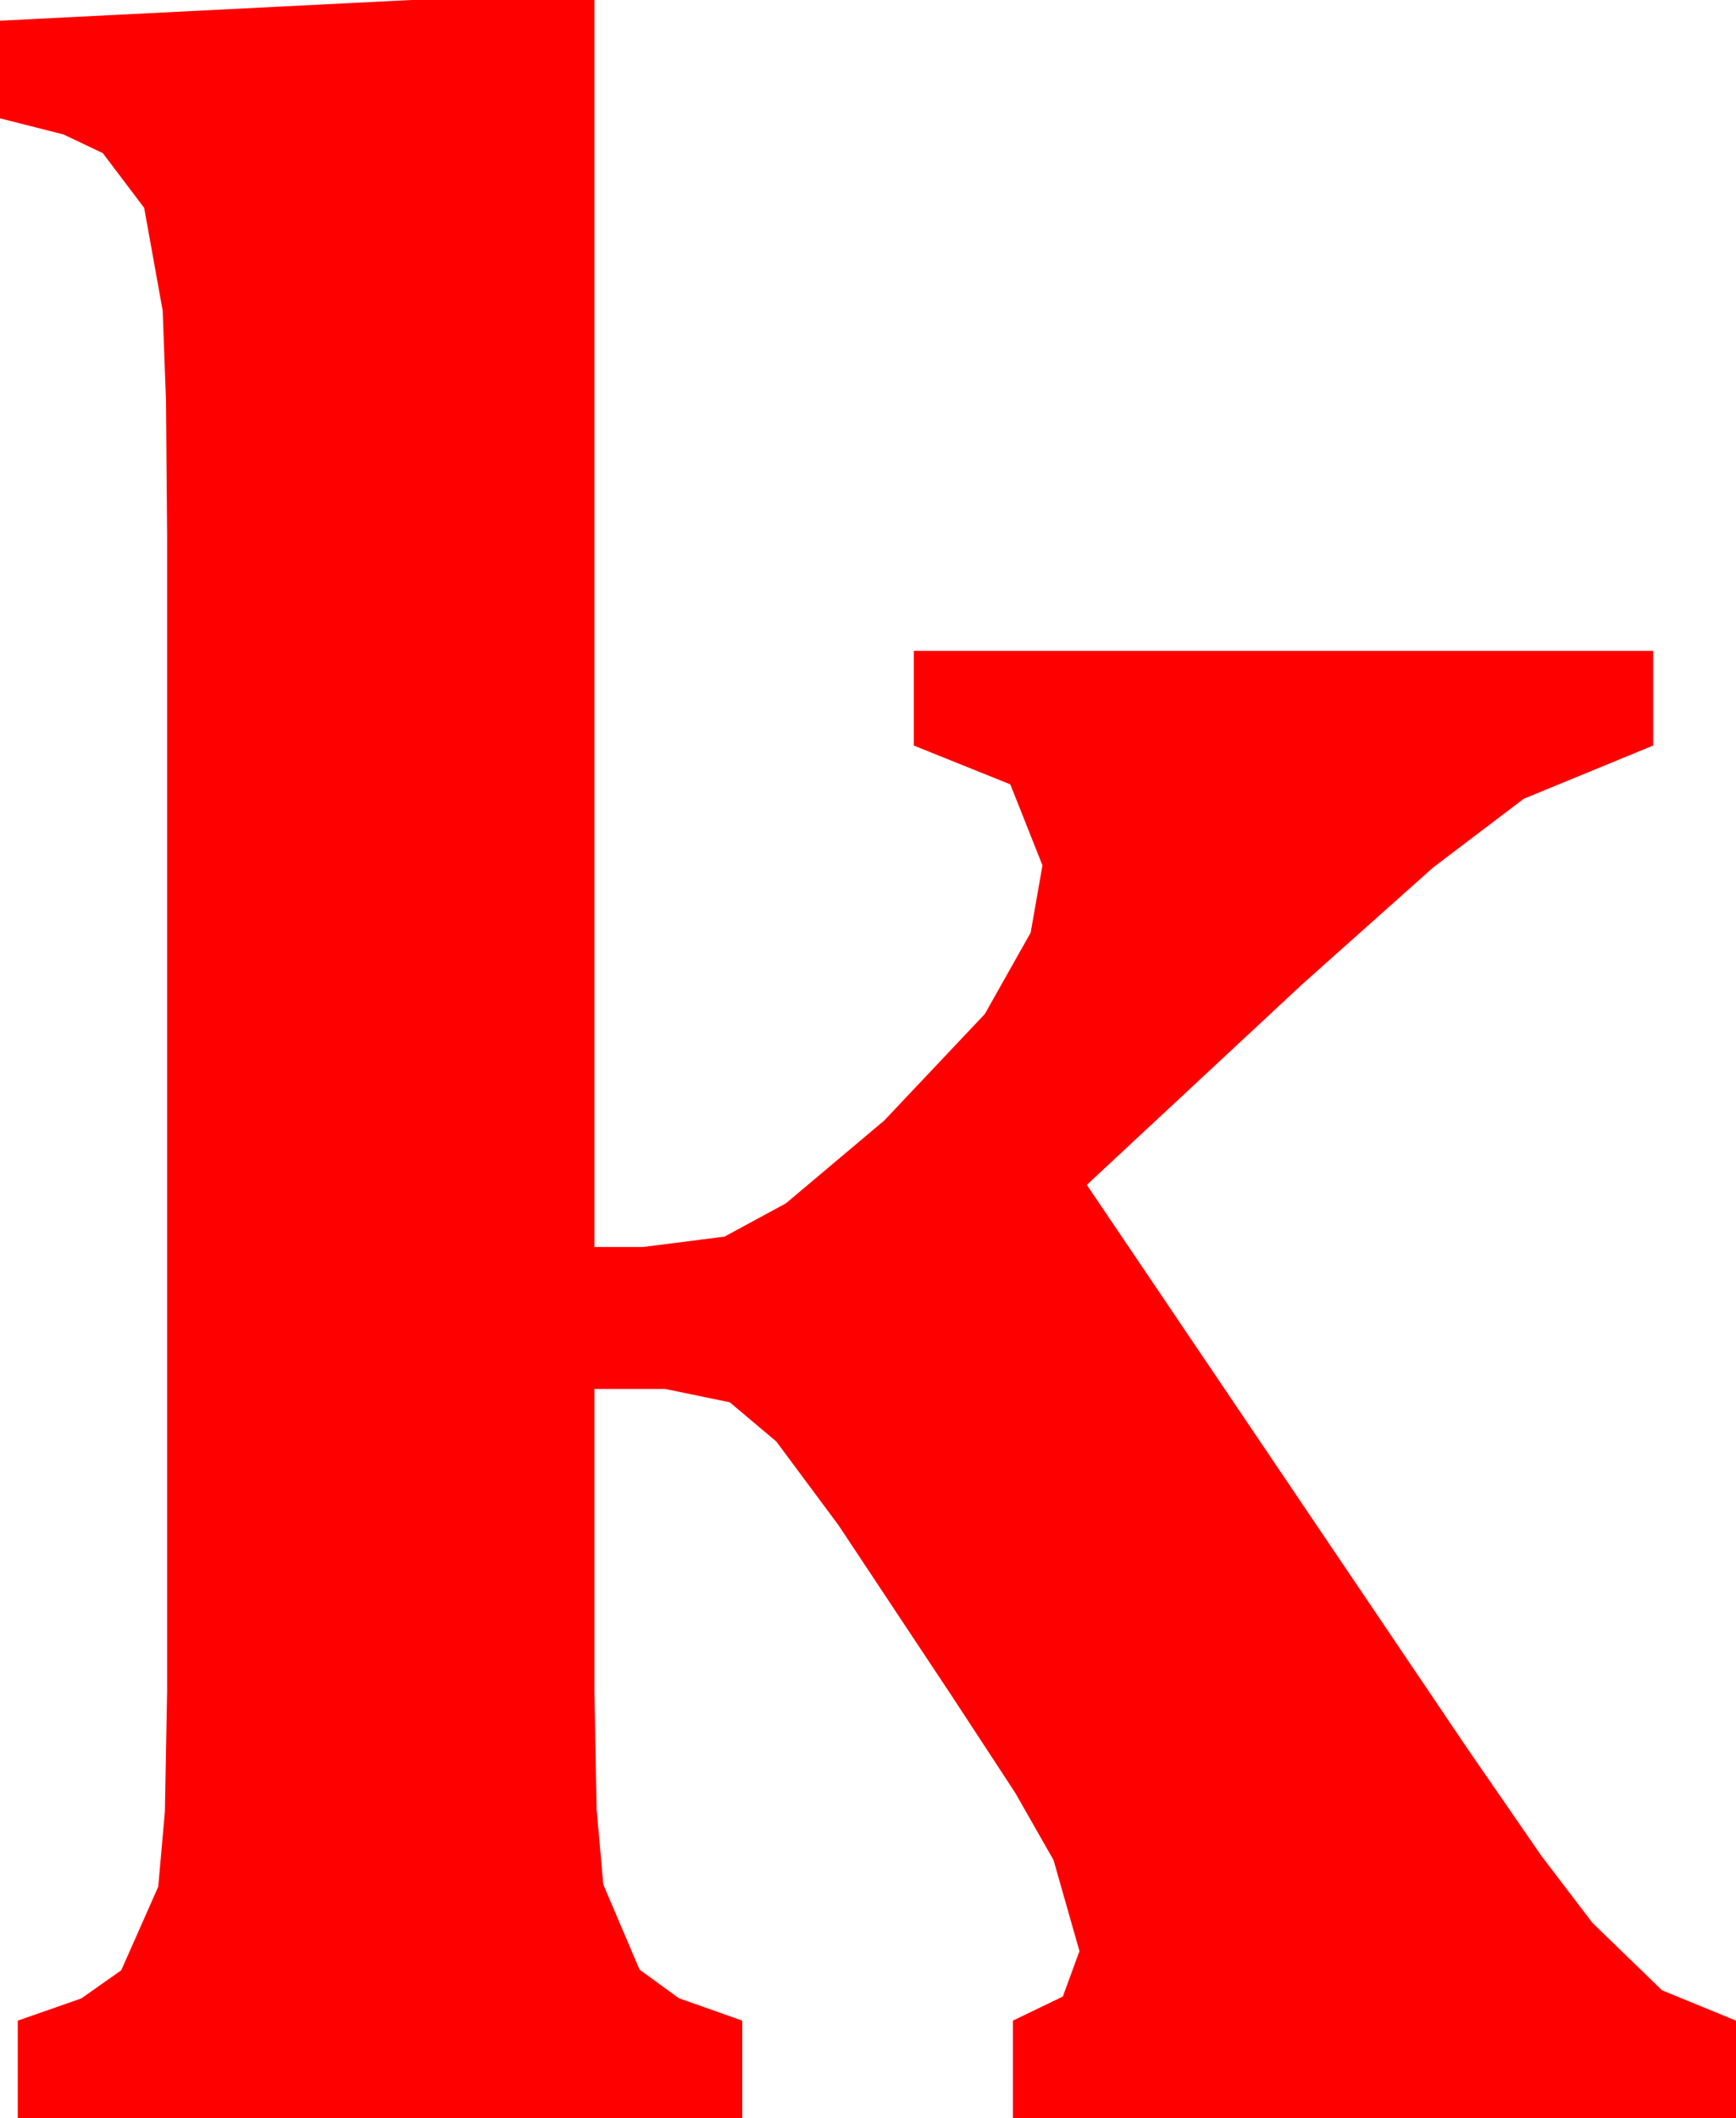 <?xml version="1.0" encoding="utf-8"?>
<!DOCTYPE svg PUBLIC "-//W3C//DTD SVG 1.1//EN" "http://www.w3.org/Graphics/SVG/1.1/DTD/svg11.dtd">
<svg width="34.395" height="41.953" xmlns="http://www.w3.org/2000/svg" xmlns:xlink="http://www.w3.org/1999/xlink" xmlns:xml="http://www.w3.org/XML/1998/namespace" version="1.1">
  <g>
    <g>
      <path style="fill:#FF0000;fill-opacity:1" d="M8.145,0L11.777,0 11.777,24.697 12.744,24.697 14.355,24.492 15.571,23.833 17.52,22.192 19.512,20.083 20.42,18.472 20.654,17.139 20.017,15.535 18.105,14.766 18.105,12.891 32.754,12.891 32.754,14.766 30.19,15.82 28.392,17.183 25.781,19.512 21.533,23.467 29.092,34.658 30.542,36.76 31.553,38.086 32.93,39.419 34.395,40.02 34.395,41.953 20.068,41.953 20.068,40.02 21.057,39.543 21.387,38.643 20.874,36.841 20.116,35.511 18.867,33.604 16.611,30.205 15.381,28.55 14.458,27.773 13.184,27.51 11.777,27.51 11.777,33.486 11.821,35.837 11.953,37.324 12.671,39.009 13.451,39.576 14.707,40.02 14.707,41.953 0.352,41.953 0.352,40.02 1.611,39.58 2.402,39.023 3.135,37.368 3.267,35.878 3.311,33.486 3.311,10.635 3.289,7.947 3.223,6.152 2.856,4.116 2.036,3.032 1.256,2.662 0,2.344 0,0.41 8.145,0z" />
    </g>
  </g>
</svg>